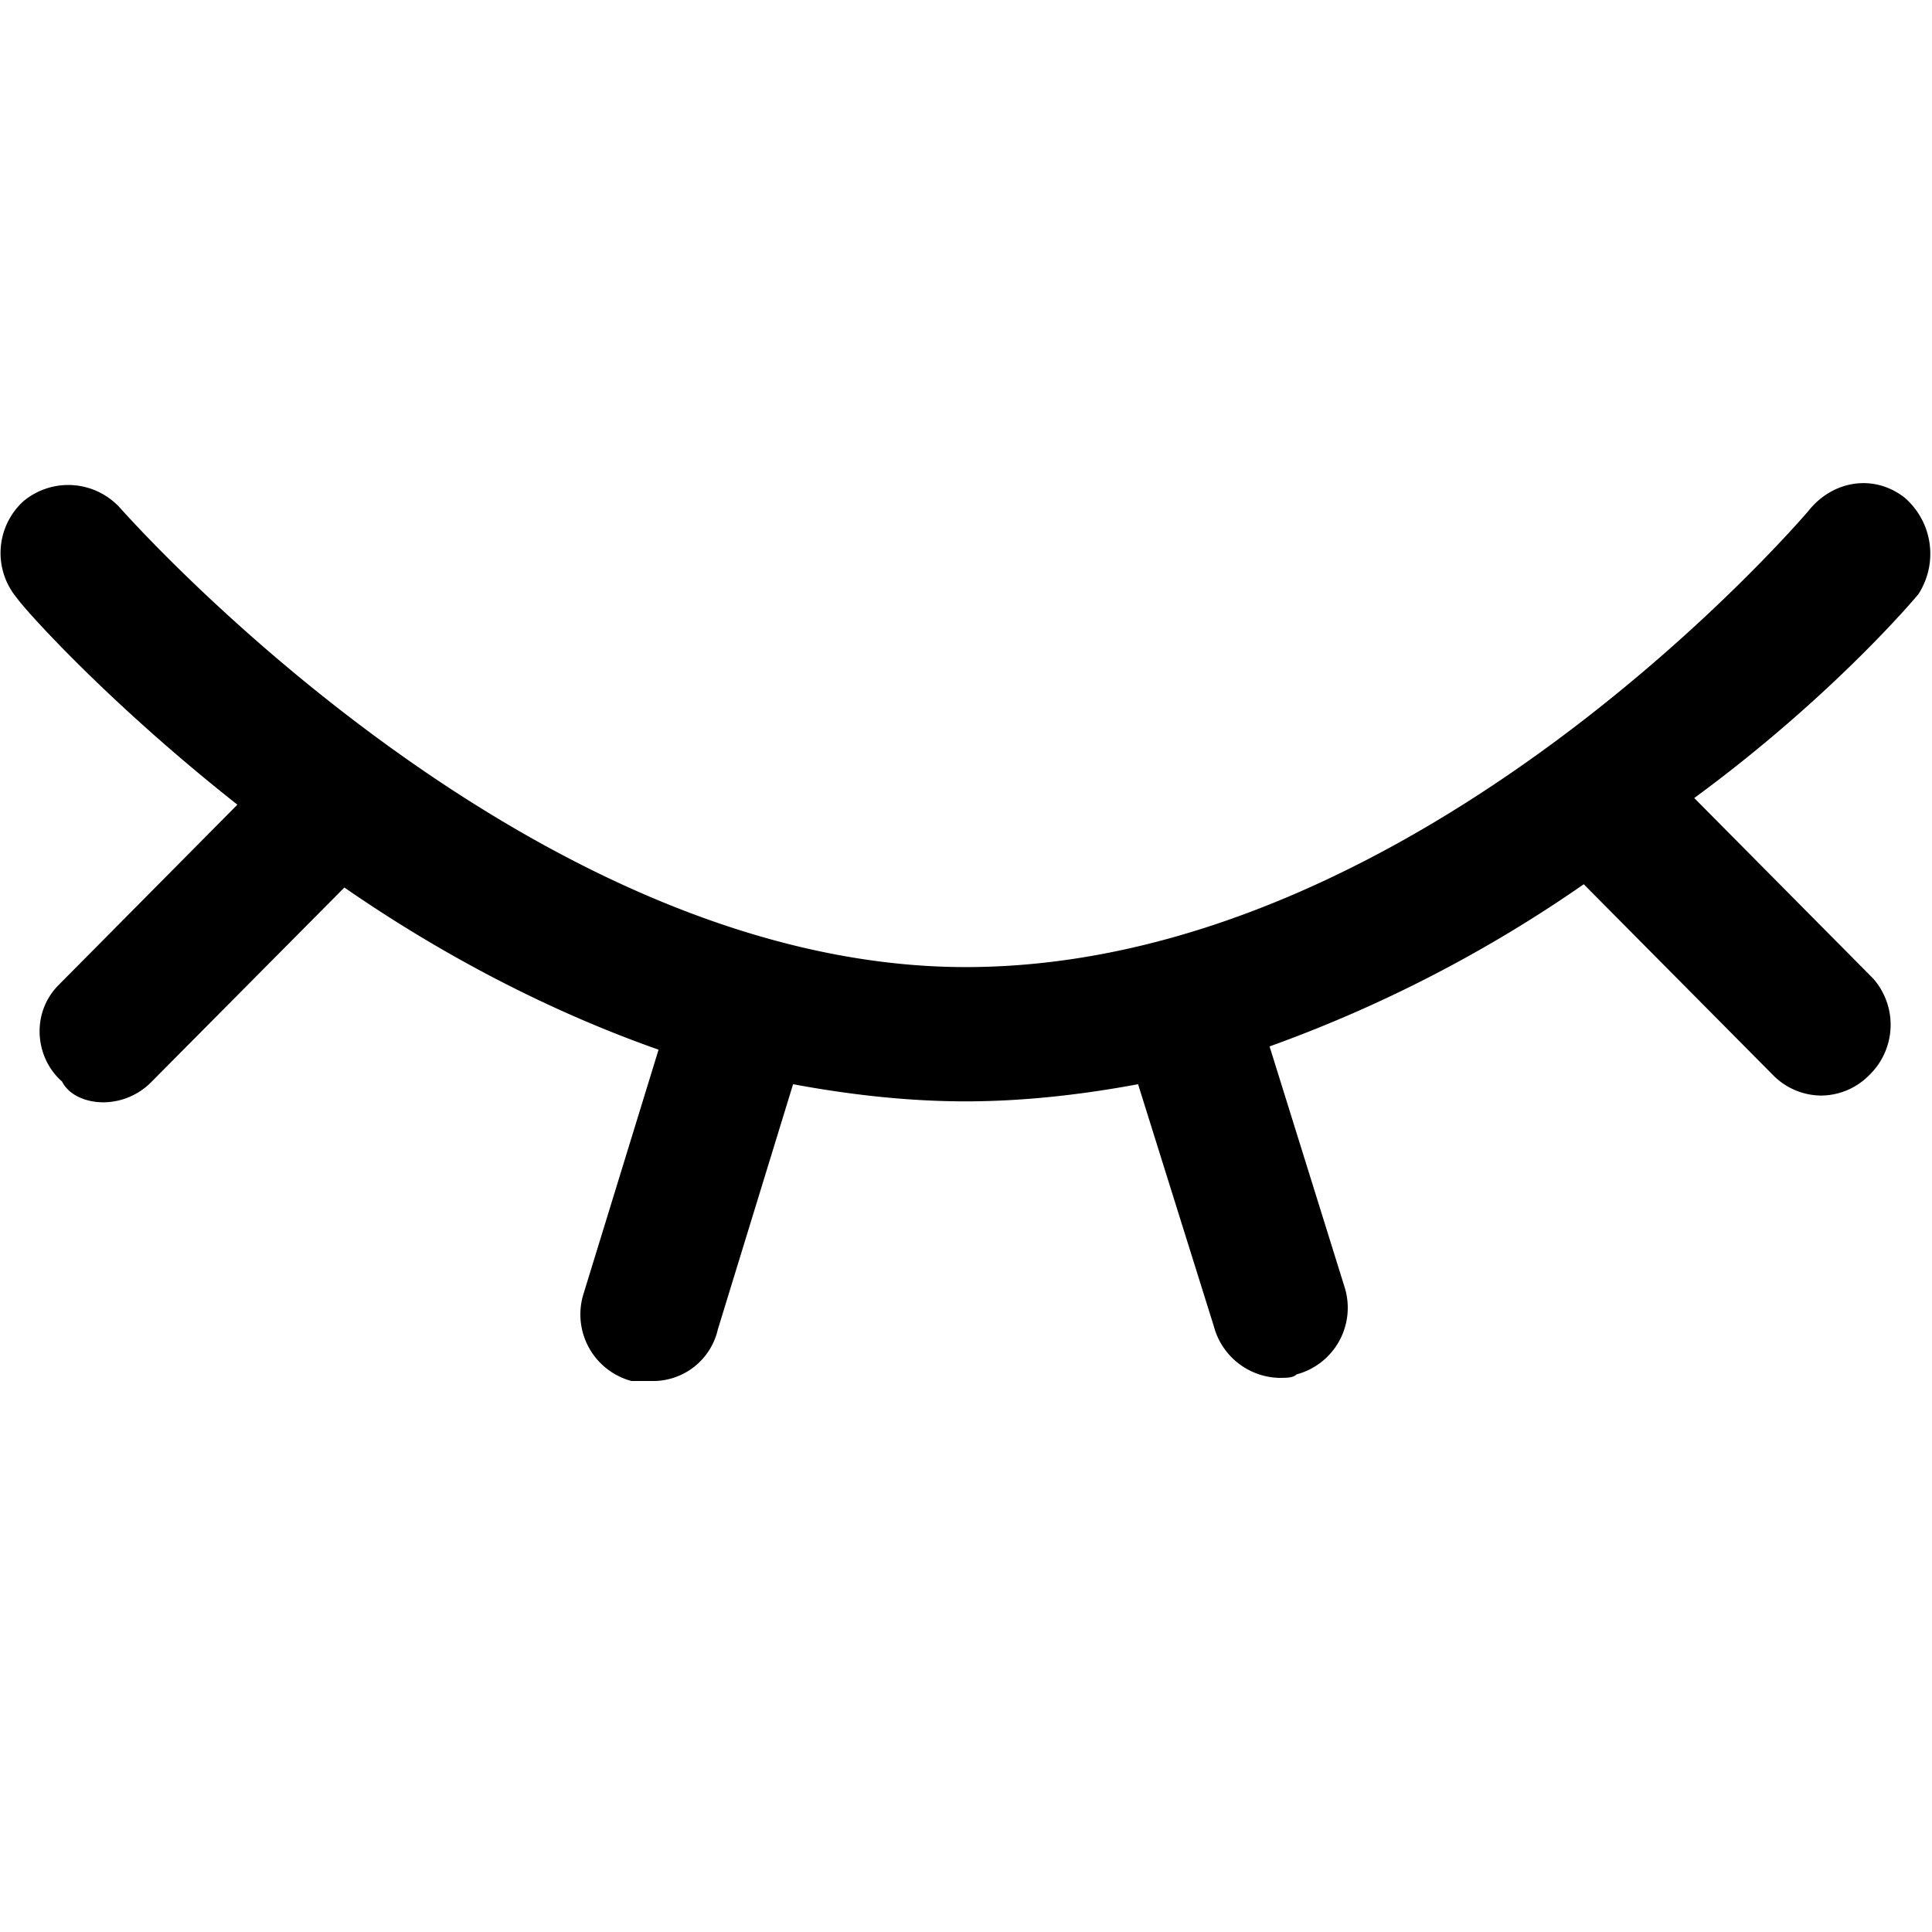 <?xml version="1.0" standalone="no"?><!DOCTYPE svg PUBLIC "-//W3C//DTD SVG 1.1//EN"
        "http://www.w3.org/Graphics/SVG/1.1/DTD/svg11.dtd">
<svg t="1594627326750" class="icon" viewBox="0 0 2048 1024" version="1.1" xmlns="http://www.w3.org/2000/svg" p-id="5134"
     width="128" height="128">
    <path d="M2033.536 117.888a78.72 78.72 0 0 0-14.592-102.4c-32.896-25.6-76.8-18.176-102.4 14.72-3.584 3.584-409.856 482.944-892.8 482.944-468.352 0-892.8-482.944-896.384-486.656a74.24 74.24 0 0 0-102.4-7.296 74.24 74.24 0 0 0-7.296 102.4c7.296 11.008 94.976 109.696 233.984 219.392L62.208 532.096c-29.312 29.312-25.6 76.8 3.584 102.4 7.296 14.592 25.6 22.016 43.904 22.016a72.192 72.192 0 0 0 51.2-22.016L365.056 428.8c95.104 65.792 208.384 128 333.056 171.904l-79.872 259.84a73.088 73.088 0 0 0 51.2 91.392h22.016a70.4 70.4 0 0 0 69.504-54.784l79.744-259.84c58.496 10.88 120.704 18.176 182.784 18.176 62.208 0 124.416-7.296 182.912-18.176l80.256 256.384a73.6 73.6 0 0 0 69.504 54.912c7.296 0 14.592 0 18.304-3.712a73.088 73.088 0 0 0 51.2-91.392l-79.872-256.256a1431.552 1431.552 0 0 0 333.056-171.904l200.448 202.112a72.192 72.192 0 0 0 51.2 21.888 72.192 72.192 0 0 0 51.2-21.888 74.112 74.112 0 0 0 3.712-102.4l-189.44-191.104c149.76-109.952 237.568-216.064 237.568-216.064z"
          p-id="5135"></path>
</svg>

